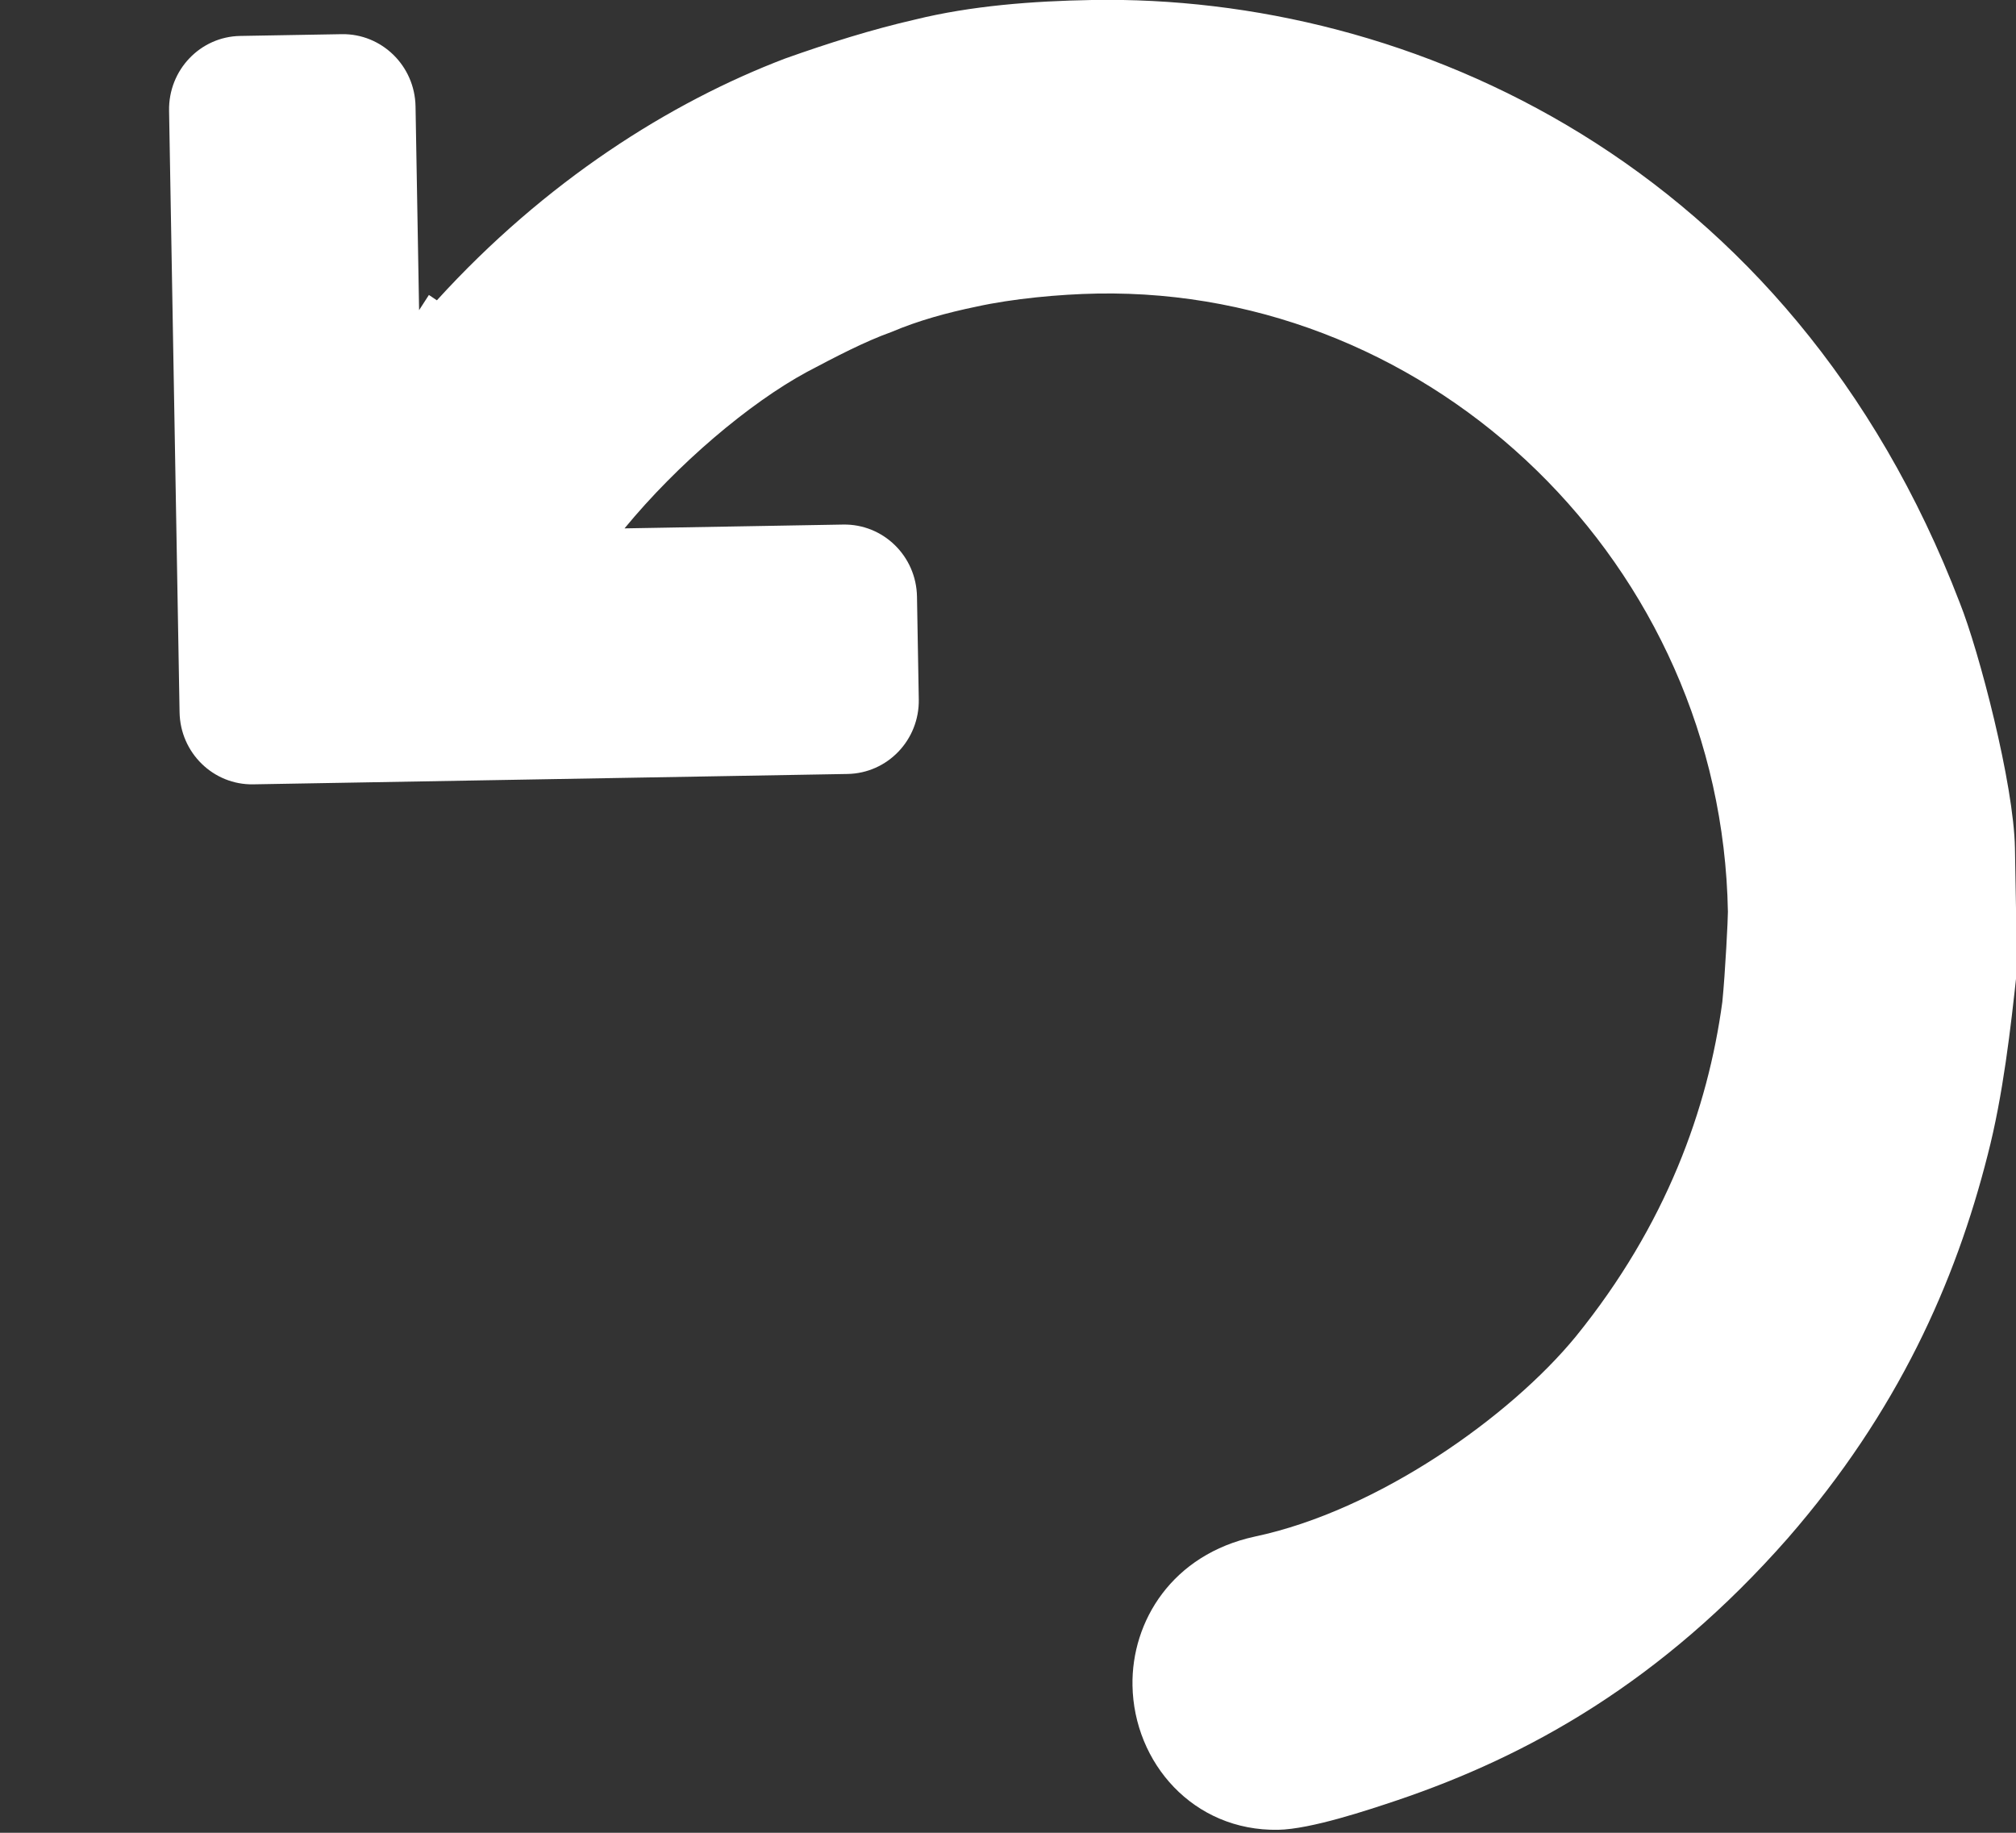 <?xml version="1.0" encoding="UTF-8"?>
<svg width="11px" height="10px" viewBox="0 0 11 10" version="1.1" xmlns="http://www.w3.org/2000/svg" xmlns:xlink="http://www.w3.org/1999/xlink">
    <rect x="0" y="0" width="11" height="10" fill="#333333" stroke="none"/>
    <!-- Generator: Sketch 54.1 (76490) - https://sketchapp.com -->
    <title>Shape</title>
    <desc>Created with Sketch.</desc>
    <g id="Design" stroke="none" stroke-width="1" fill="none" fill-rule="evenodd">
        <g id="Load-more" transform="translate(-215, -359)" fill="#FFFFFF" fill-rule="nonzero">
            <path d="M217.443,360.576 L217.4,360.546 L217.345,360.628 L217.345,359.516 C217.345,359.294 217.167,359.115 216.949,359.115 L216.395,359.115 C216.177,359.115 216,359.294 216,359.516 L216,362.799 C216,363.02 216.177,363.199 216.395,363.199 L219.638,363.199 C219.857,363.199 220.034,363.02 220.034,362.799 L220.034,362.238 C220.034,362.017 219.857,361.838 219.638,361.838 L218.445,361.838 C218.74,361.492 219.137,361.167 219.455,361.002 C219.613,360.922 219.772,360.842 219.92,360.792 C220.068,360.732 220.226,360.692 220.385,360.662 C220.582,360.622 220.839,360.602 221.047,360.602 C222.886,360.602 224.428,362.143 224.428,364.035 C224.428,364.065 224.408,364.365 224.389,364.526 C224.3,365.106 224.062,365.737 223.558,366.337 C223.192,366.768 222.461,367.268 221.788,367.398 C221.334,367.488 221.106,367.849 221.106,368.199 C221.106,368.62 221.423,369 221.887,369 C222.065,369 222.382,368.9 222.54,368.85 C223.261,368.62 223.993,368.229 224.695,367.458 C225.308,366.778 225.634,366.077 225.822,365.386 C225.911,365.066 225.96,364.696 226,364.375 L226,363.715 C226,363.364 225.822,362.634 225.723,362.373 C224.843,359.951 222.777,359 221.047,359 C220.721,359 220.385,359.02 220.078,359.09 C219.841,359.14 219.604,359.21 219.366,359.29 C218.734,359.518 218.046,359.936 217.443,360.576 Z" id="Shape" transform="translate(221, 364) rotate(-1) translate(-221, -364) "></path>
        </g>
    </g>
</svg>